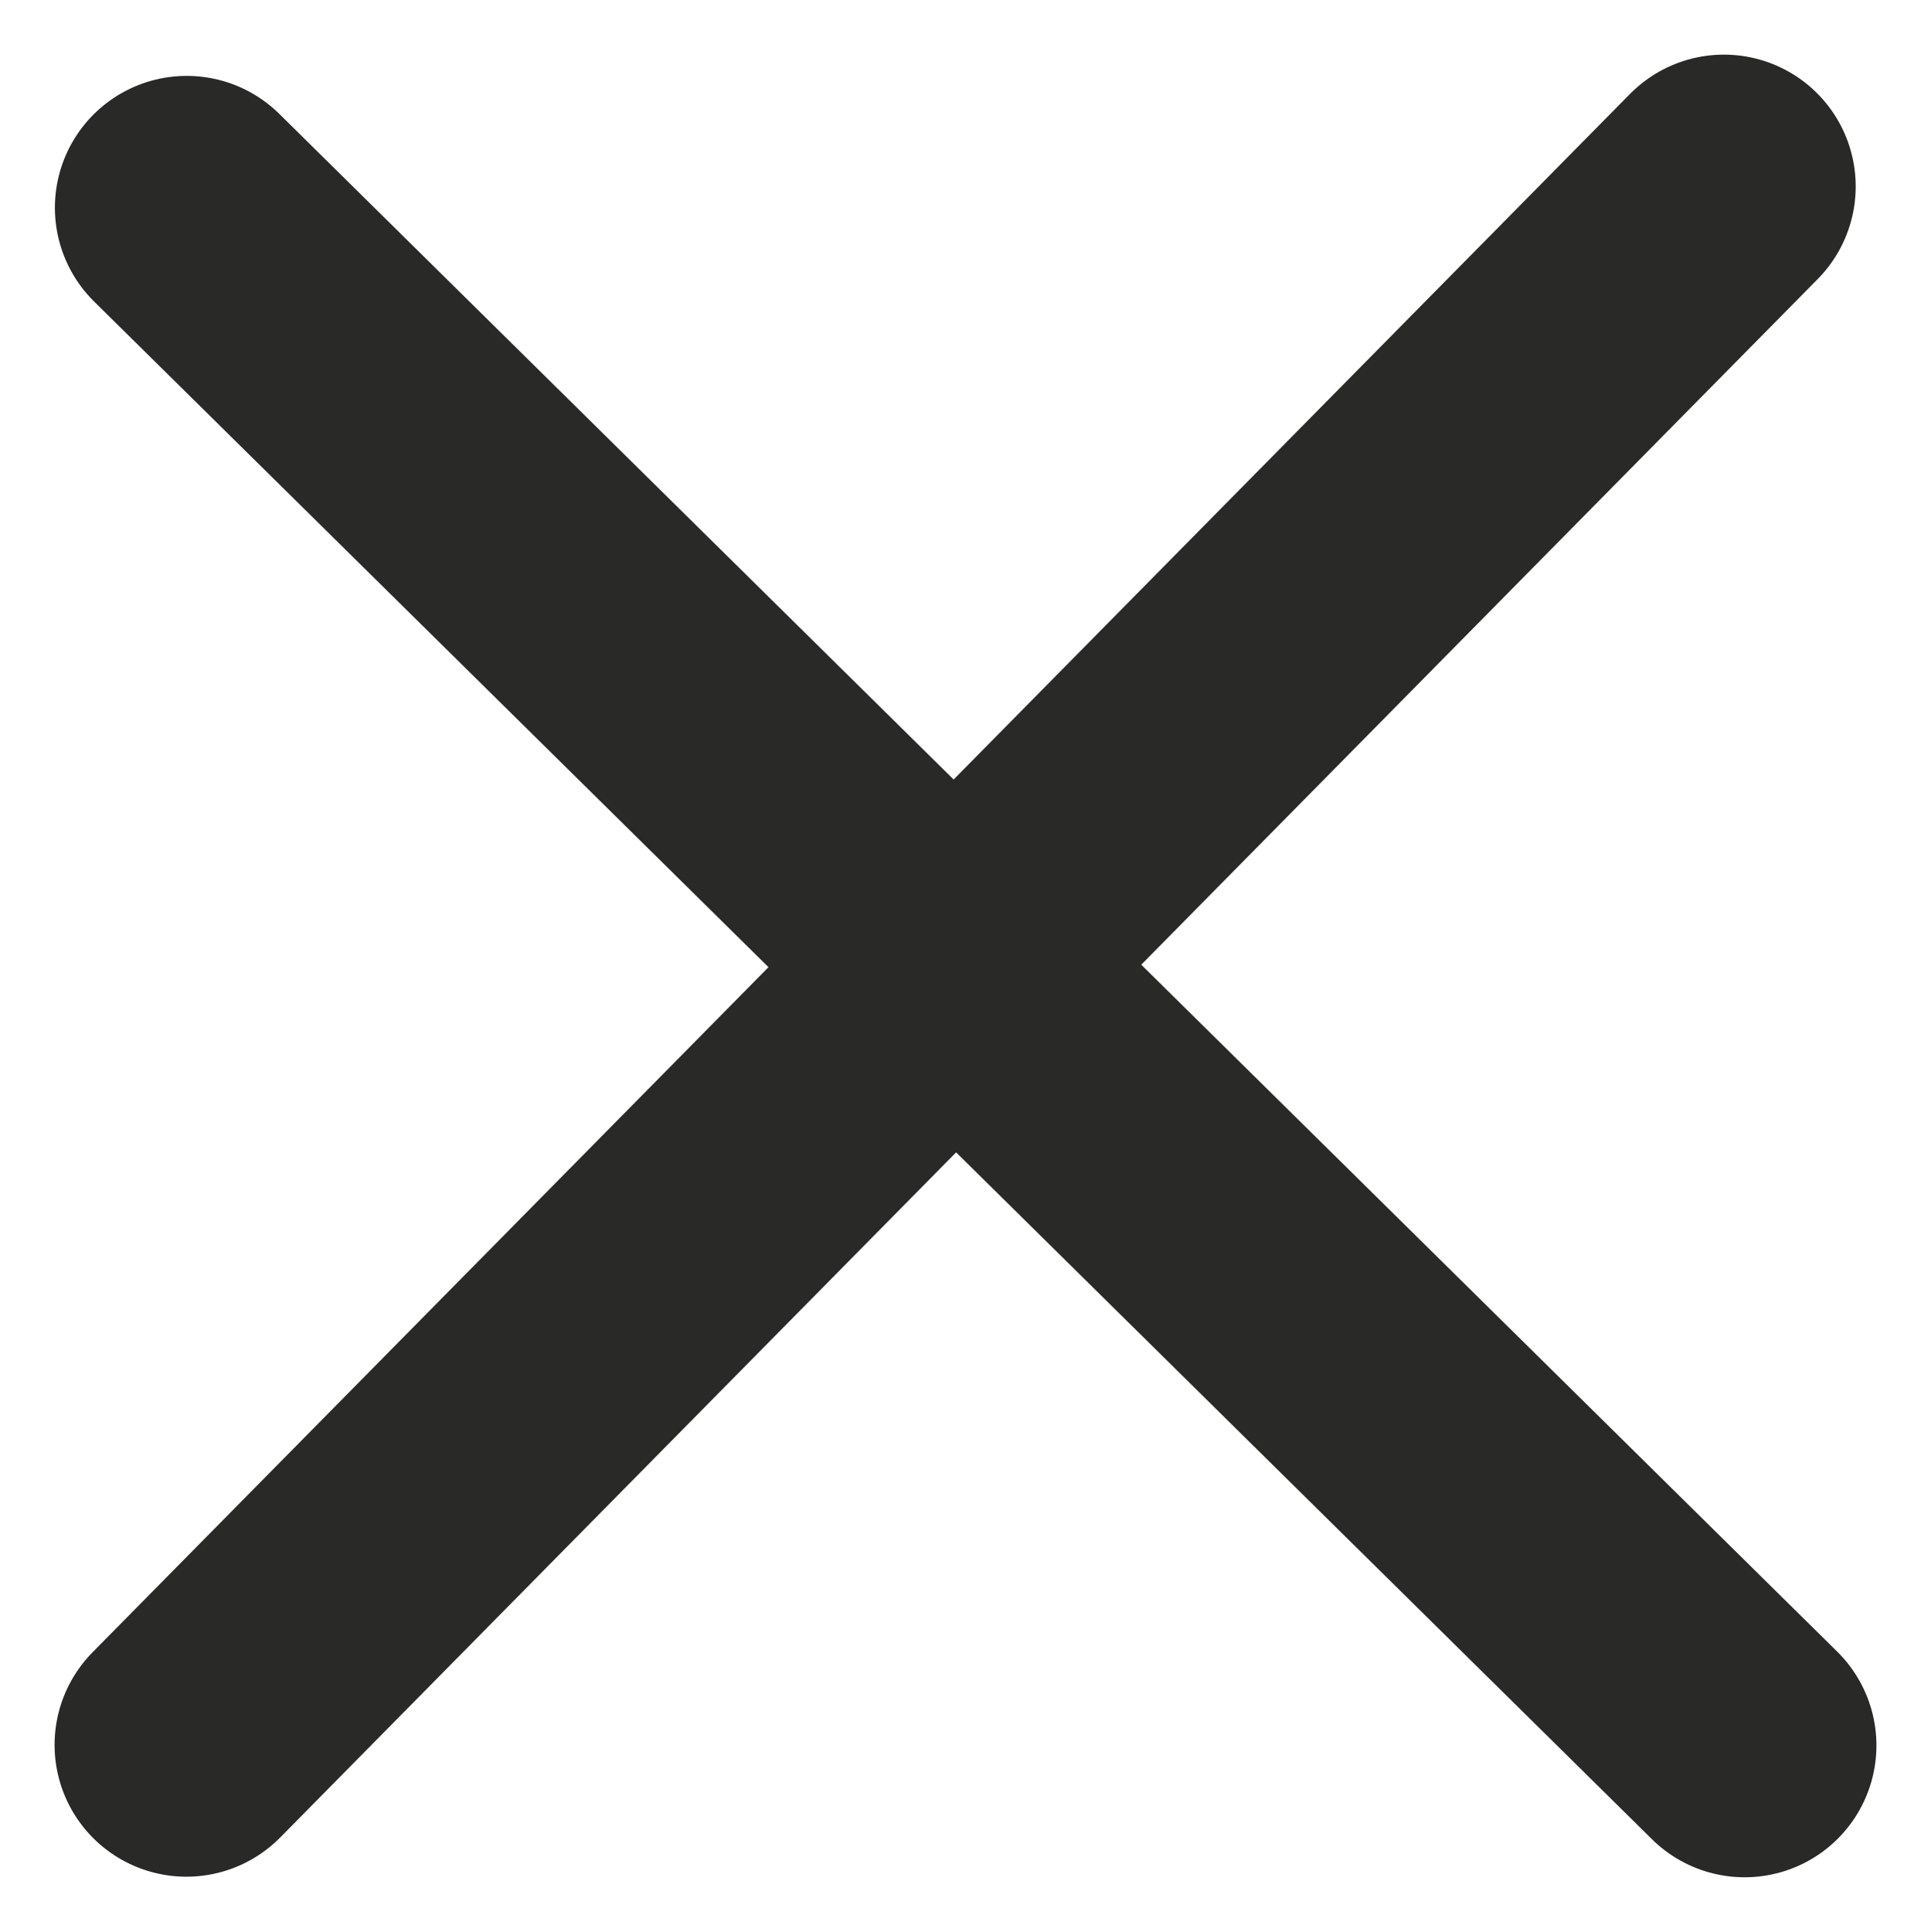 <svg xmlns="http://www.w3.org/2000/svg" width="36.624" height="36.637" viewBox="0 0 36.624 36.637">
  <g id="Group_175" data-name="Group 175" transform="translate(-530.462 -4698.464)">
    <path id="Path_236" data-name="Path 236" d="M1398.48,388.79l29.548,29.162" transform="translate(-864.477 4313.613)" fill="none" stroke="#292928" stroke-linecap="round" stroke-miterlimit="10" stroke-width="5"/>
    <path id="Path_237" data-name="Path 237" d="M1398.47,417.584l29.161-29.554" transform="translate(-864.473 4313.97)" fill="none" stroke="#292928" stroke-linecap="round" stroke-miterlimit="10" stroke-width="5"/>
  </g>
</svg>
